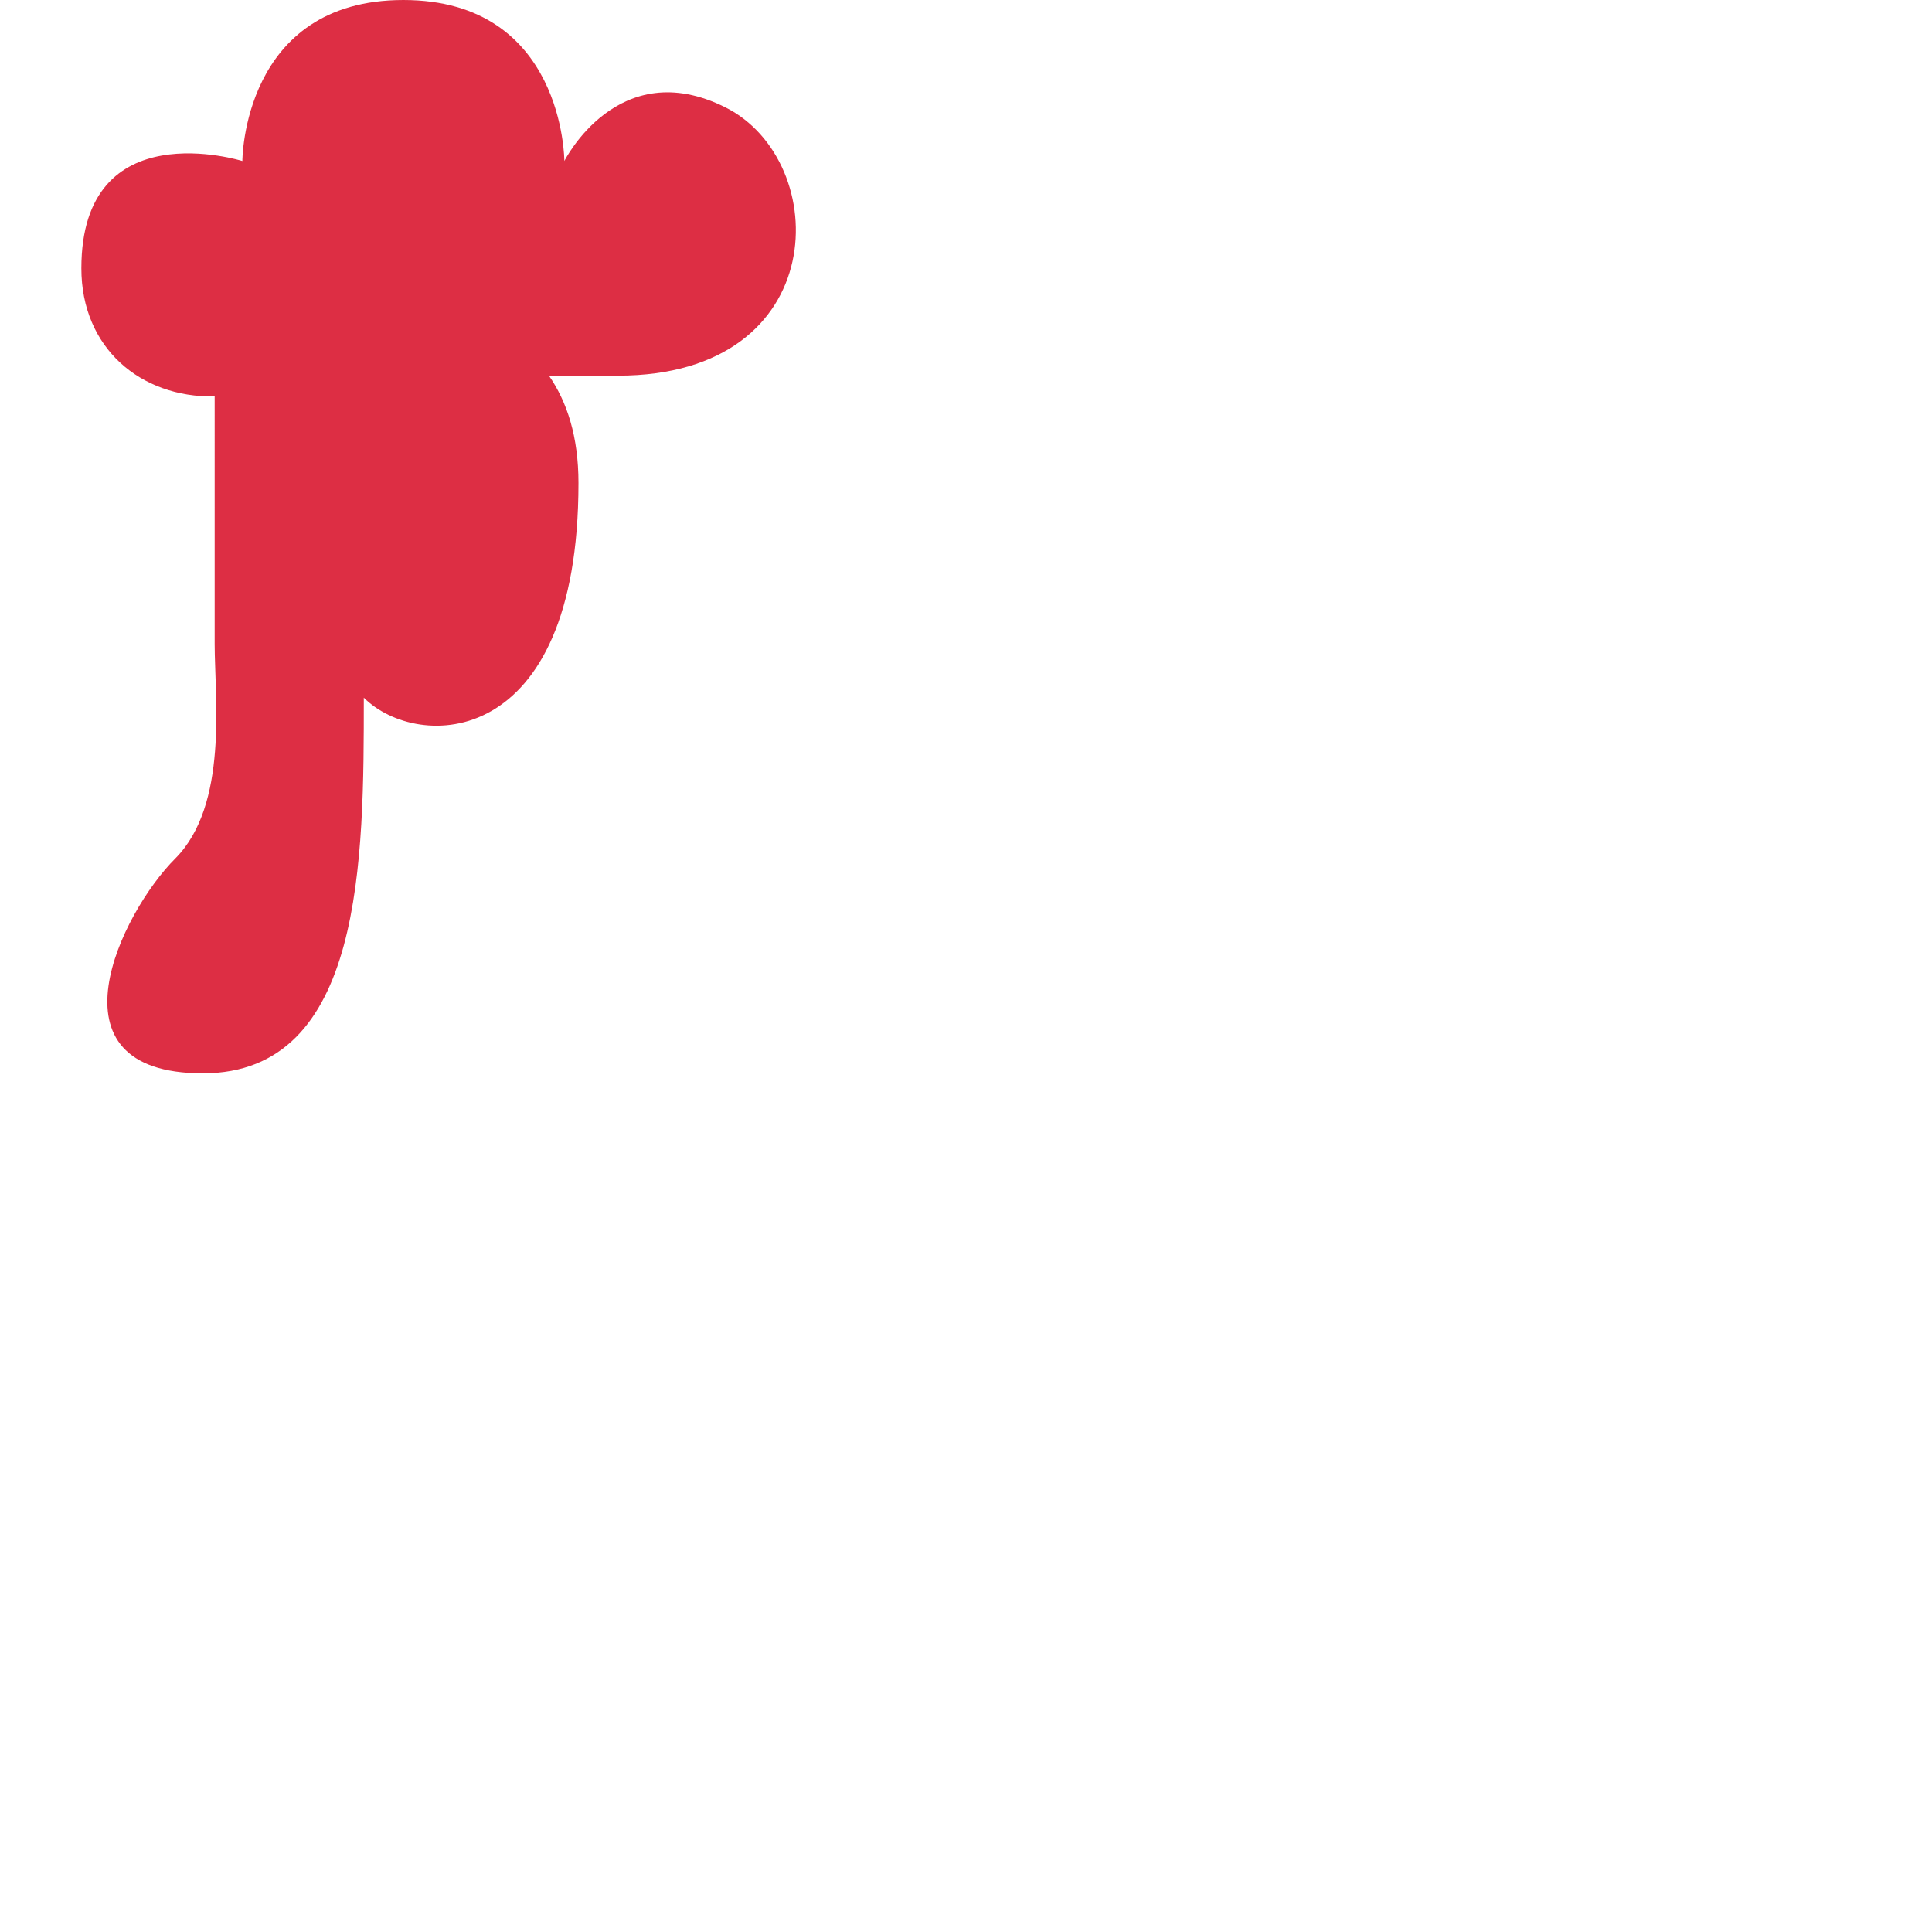 <svg xmlns="http://www.w3.org/2000/svg" viewBox="0 0 36 36">
  <path fill="#DD2E44" d="M13.516 2c-2-1-3 1-3 1s0-3-3-3-3 3-3 3-3-.938-3 2c0 1.482 1.101 2.411 2.484 2.387V12c0 1 .263 3-.737 4s-2.484 4 .516 4 3-4 3-7c1 1 4 1 4-4 0-.867-.213-1.512-.55-2h1.287c4 0 4-4 2-5z"/>
</svg>
